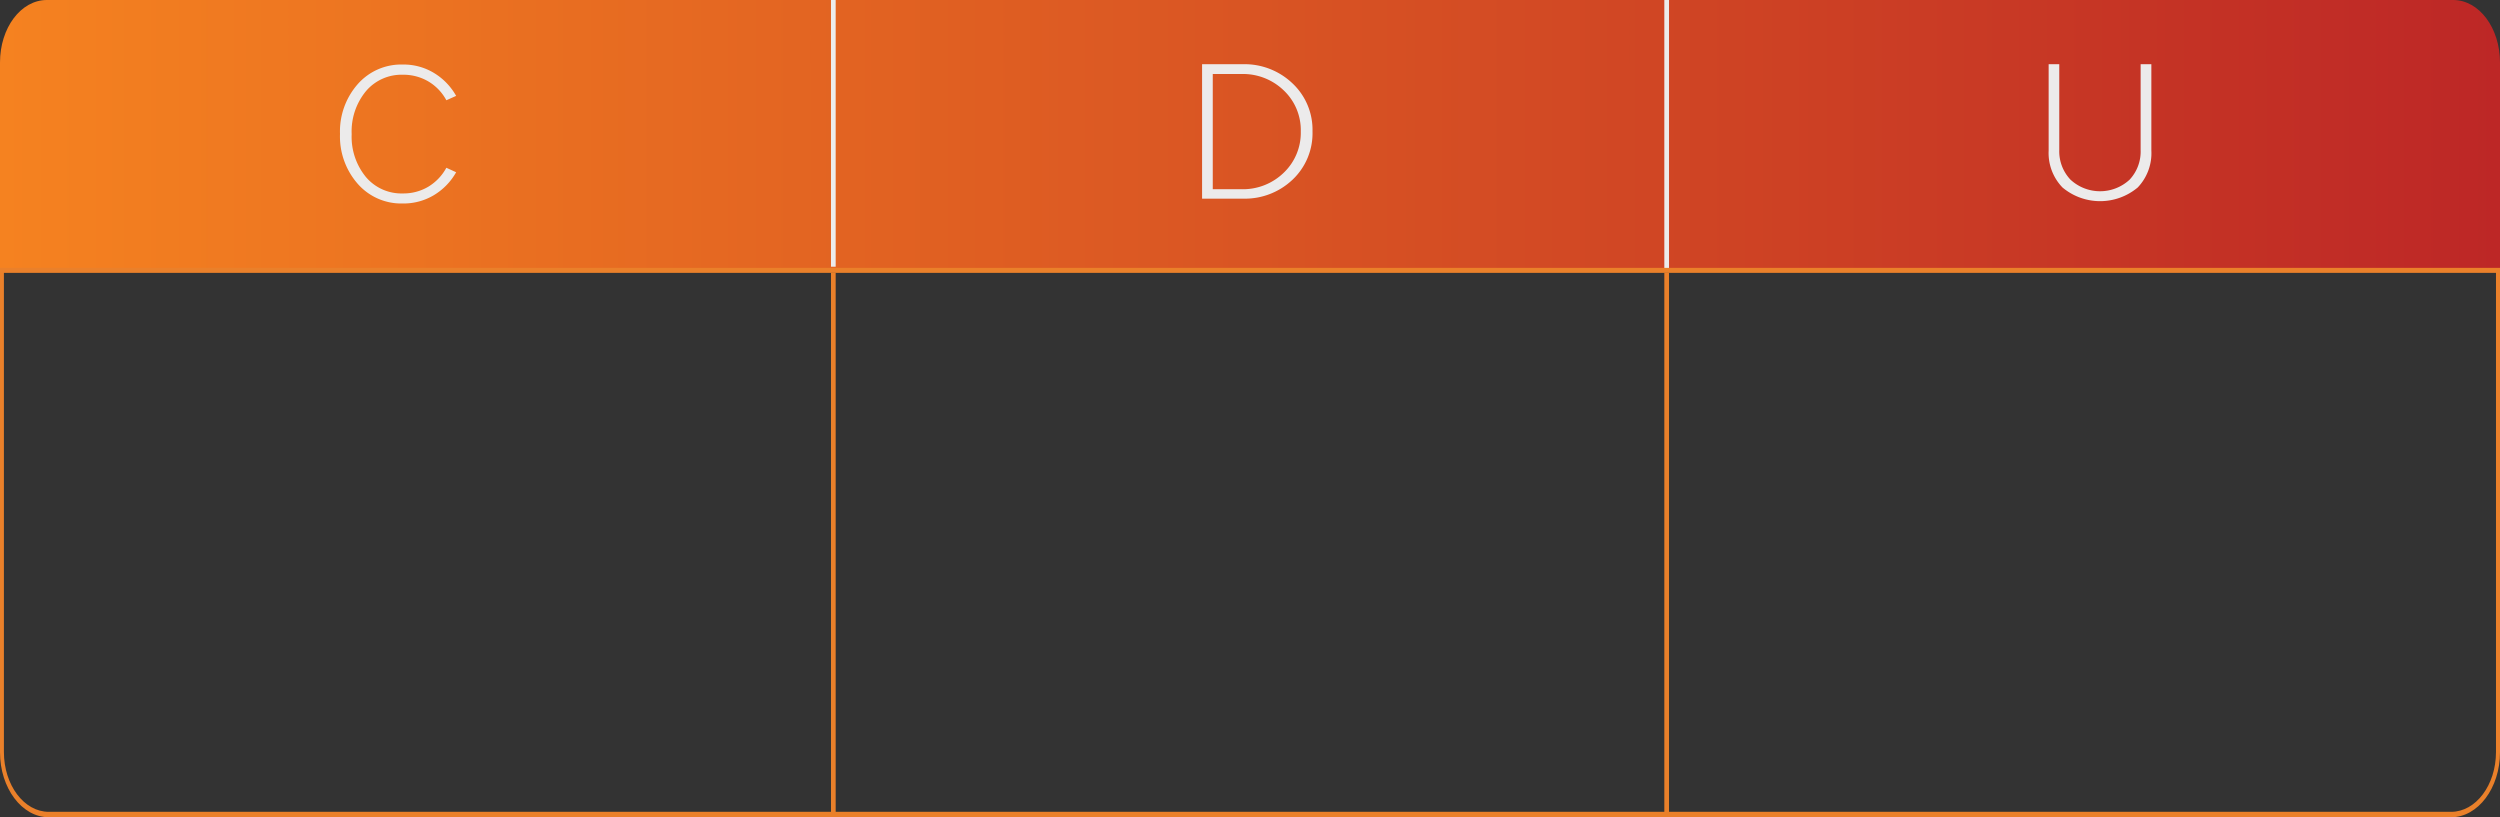 <svg xmlns="http://www.w3.org/2000/svg" xmlns:xlink="http://www.w3.org/1999/xlink" viewBox="0 0 480 156.91"><rect x="0" y="0" width="480" height="156.91" fill="#333333" stroke="none"/><defs><style>.cls-1{fill:url(#linear-gradient);}.cls-2{fill:#f58220;stroke:#ececec;}.cls-2,.cls-5{stroke-miterlimit:10;stroke-width:0.9px;}.cls-3{fill:#ecebeb;}.cls-4{fill:#ea802a;}.cls-5{fill:none;stroke:#ea802a;}</style><linearGradient id="linear-gradient" y1="26.07" x2="480" y2="26.07" gradientUnits="userSpaceOnUse"><stop offset="0" stop-color="#f58220"/><stop offset="1" stop-color="#bd2726"/></linearGradient></defs><title>cdu1</title><g id="Layer_2" data-name="Layer 2"><g id="Tabla_C" data-name="Tabla C"><path class="cls-1" d="M360,0H9C4,0,0,5.36,0,12V52.14H480V12c0-6.62-4-12-9-12Z"/><line class="cls-2" x1="160" x2="160" y2="51.21"/><line class="cls-2" x1="320" x2="320" y2="52.14"/><path class="cls-3" d="M238.59,12.33A13.32,13.32,0,0,1,248.15,16,12.21,12.21,0,0,1,252,25.22a12.25,12.25,0,0,1-3.82,9.27,13.29,13.29,0,0,1-9.56,3.65H230.8V12.33Zm-5.74,24h5.5a11.23,11.23,0,0,0,8.13-3.17,10.59,10.59,0,0,0,3.27-7.91,10.5,10.5,0,0,0-3.27-7.89,11.26,11.26,0,0,0-8.13-3.15h-5.5Z"/><path class="cls-3" d="M395.38,12.33V28.77a7.91,7.91,0,0,0,2.15,5.72,8.35,8.35,0,0,0,11.36,0A7.91,7.91,0,0,0,411,28.77V12.33h2.06V28.89A9.53,9.53,0,0,1,410.44,36,11.25,11.25,0,0,1,396,36a9.53,9.53,0,0,1-2.66-7.08V12.33Z"/><path class="cls-4" d="M470.62,156.91H9.36c-5.16,0-9.36-5.6-9.36-12.48v-93H480v93C480,151.31,475.78,156.91,470.62,156.91ZM.75,52.39v92c0,6.33,3.86,11.48,8.61,11.48H470.62c4.75,0,8.61-5.15,8.61-11.48v-92Z"/><line class="cls-5" x1="160" y1="52.36" x2="160" y2="156.64"/><line class="cls-5" x1="320" y1="52.36" x2="320" y2="156.64"/><path class="cls-3" d="M83.31,14a12,12,0,0,1,4.27,4.41l-1.88.84a9.3,9.3,0,0,0-3.45-3.61,9.41,9.41,0,0,0-4.9-1.29,8.94,8.94,0,0,0-7.1,3.17,12.15,12.15,0,0,0-2.73,8.23,12.18,12.18,0,0,0,2.73,8.23,8.93,8.93,0,0,0,7.1,3.16,9.33,9.33,0,0,0,4.9-1.3,9.57,9.57,0,0,0,3.45-3.63l1.88.86a12,12,0,0,1-4.27,4.4,11.35,11.35,0,0,1-6,1.6,11.11,11.11,0,0,1-8.63-3.78,13.79,13.79,0,0,1-3.4-9.57,13.75,13.75,0,0,1,3.4-9.56,11.11,11.11,0,0,1,8.63-3.77A11.27,11.27,0,0,1,83.31,14Z"/></g></g></svg>
